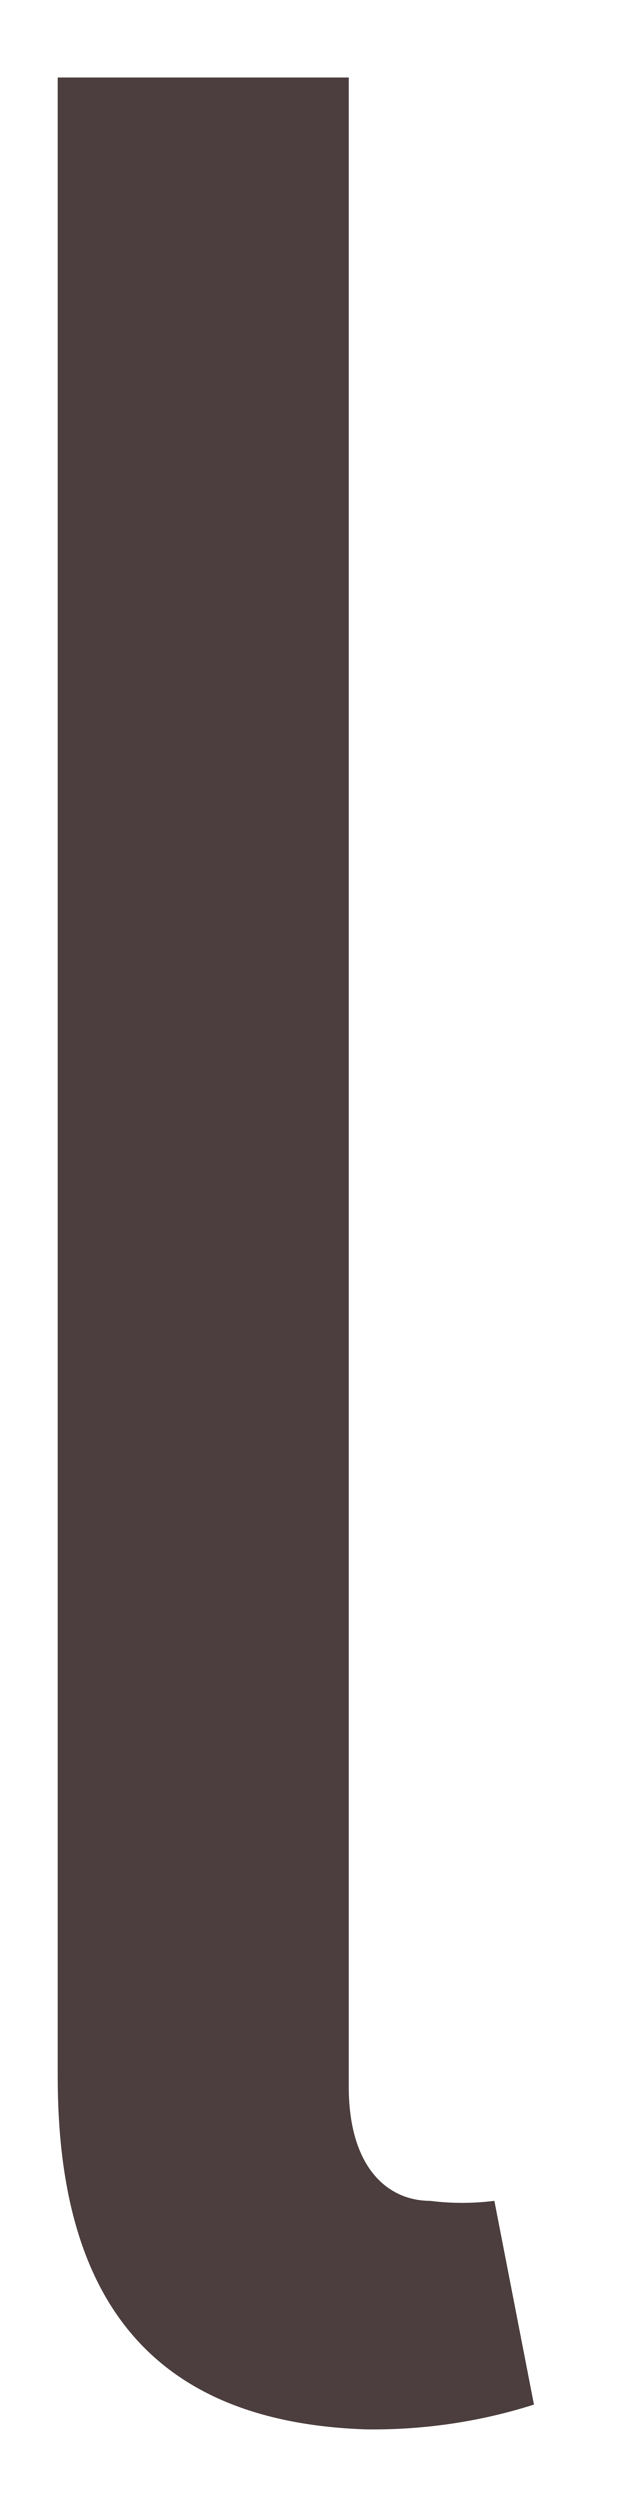 <svg width="3" height="12" viewBox="0 0 3 12" fill="none" xmlns="http://www.w3.org/2000/svg">
<path d="M0.277 9.97V0.372H1.674V10.015C1.674 10.408 1.864 10.564 2.064 10.564C2.166 10.577 2.27 10.577 2.373 10.564L2.563 11.542C2.303 11.625 2.029 11.665 1.754 11.661C0.706 11.624 0.277 11.011 0.277 9.97Z" fill="#4C3E3E"/>
</svg>
